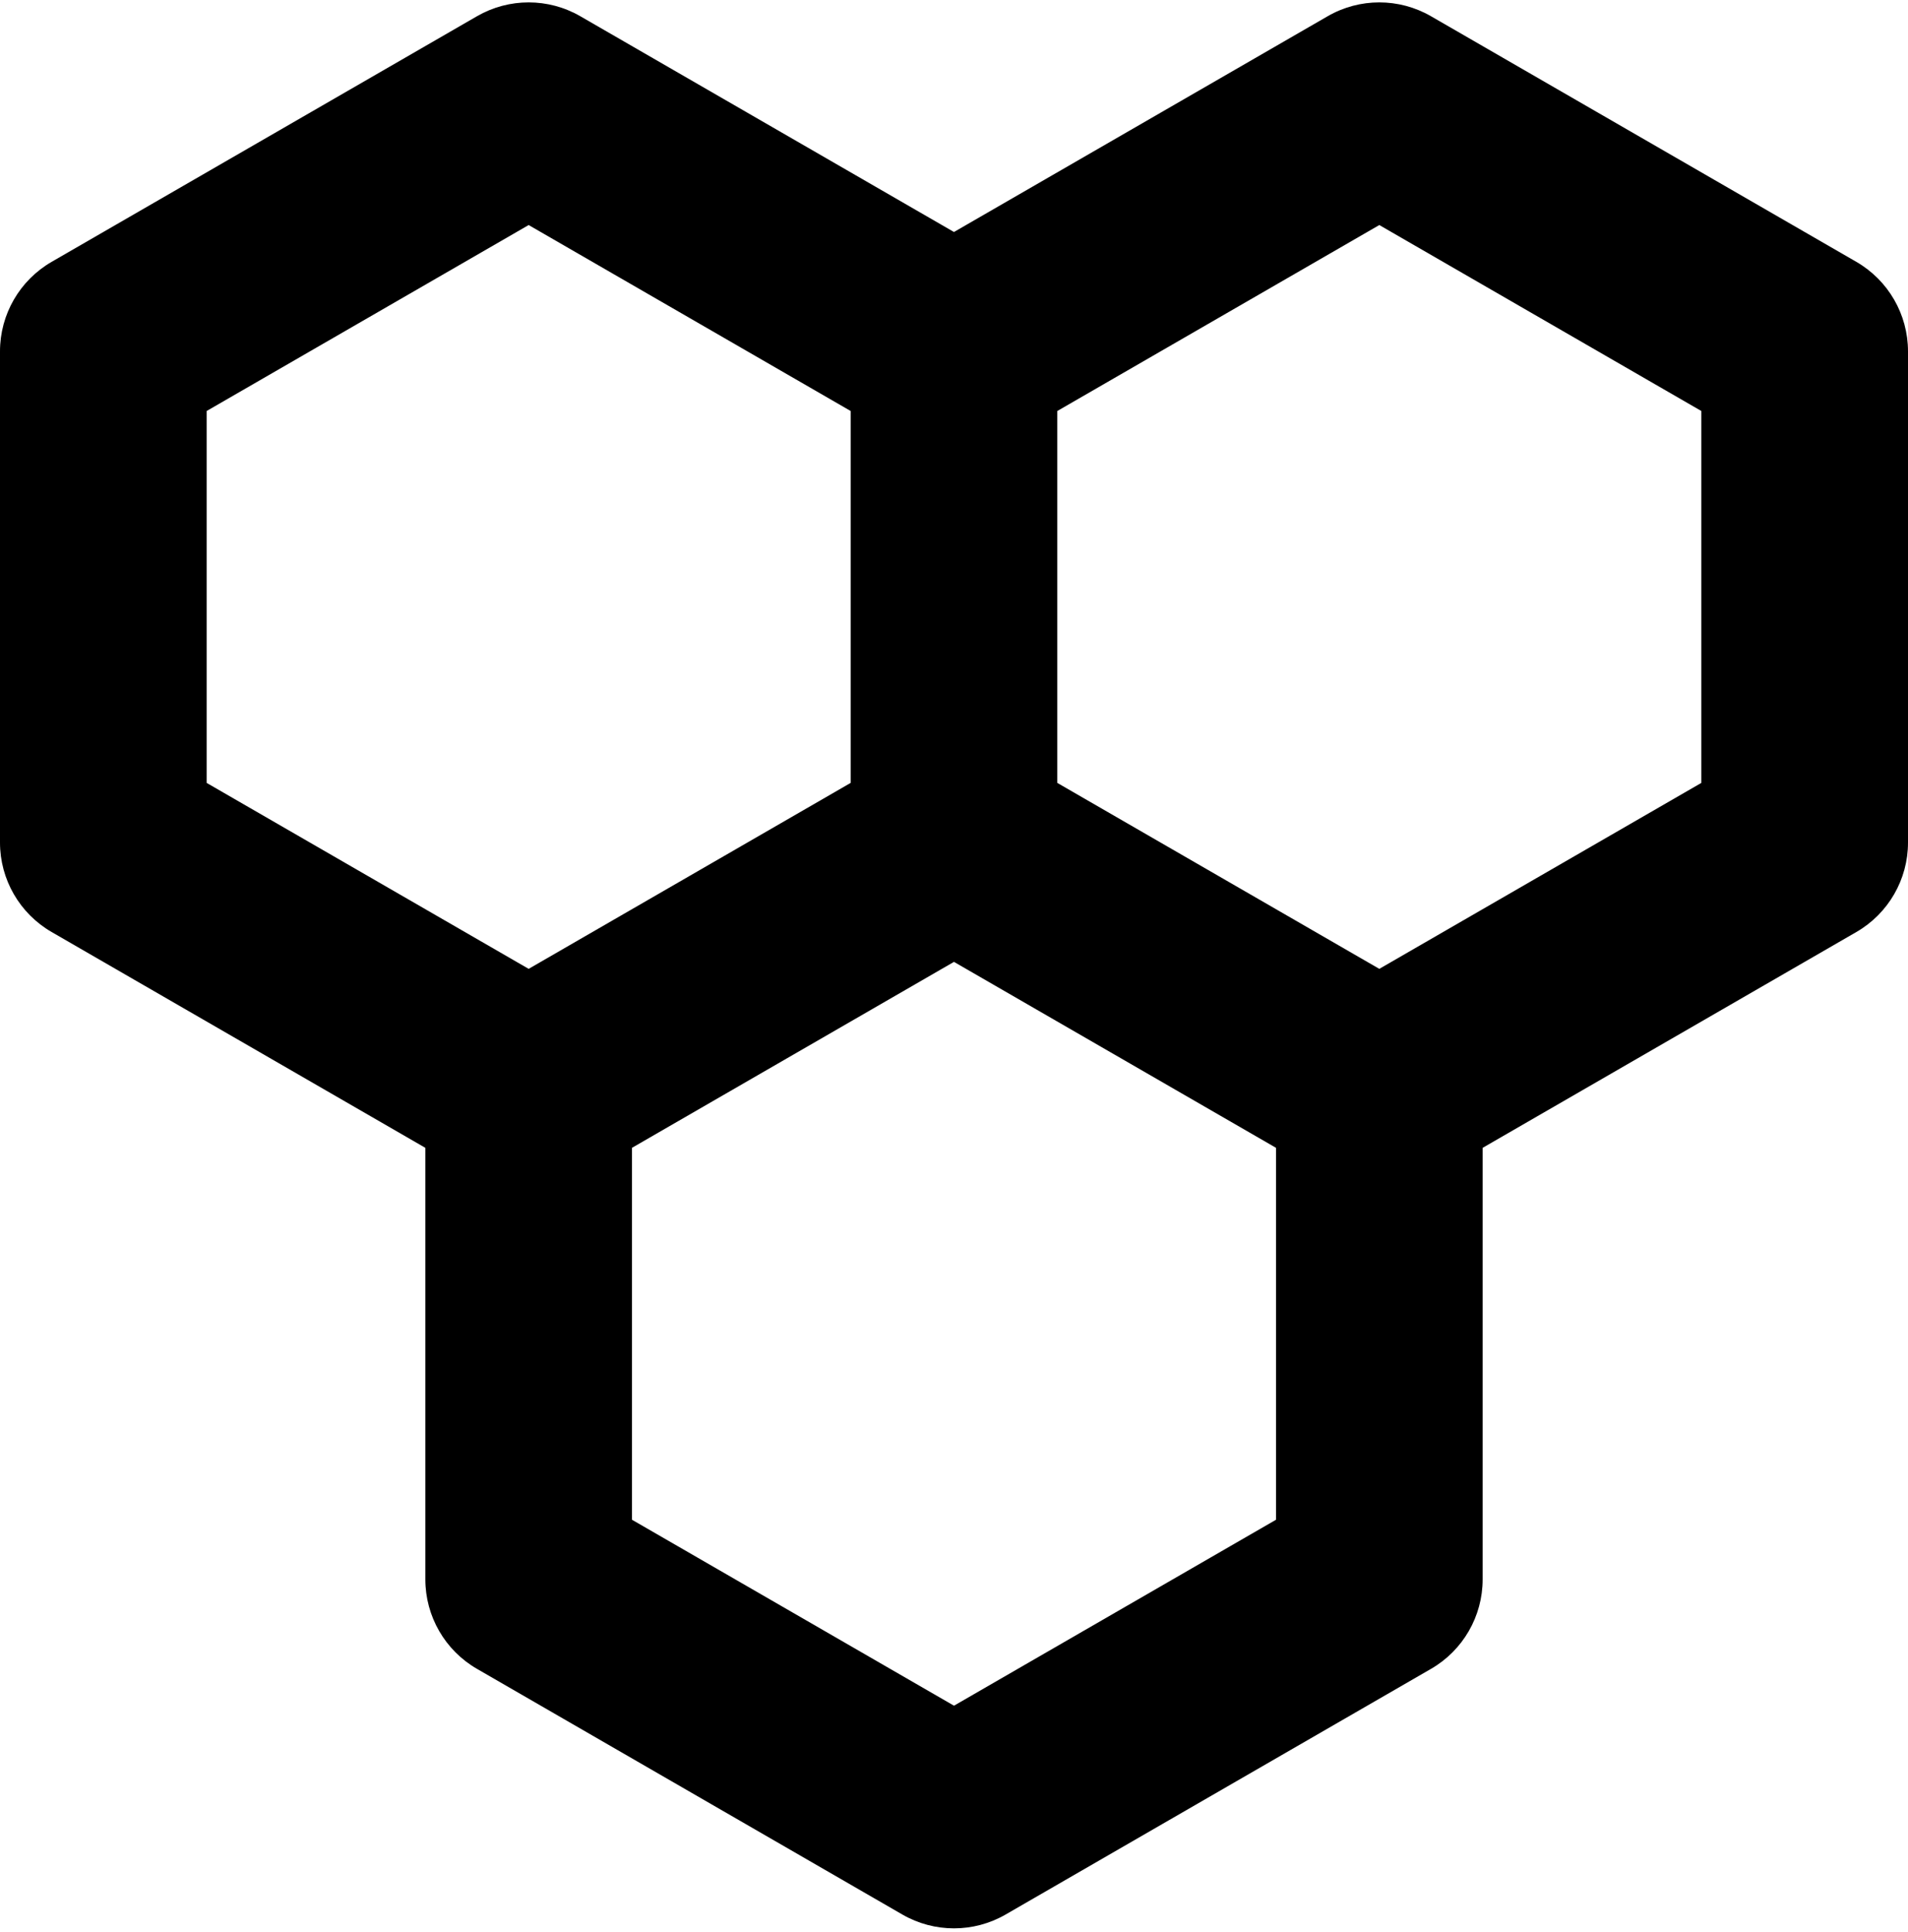 <svg xmlns="http://www.w3.org/2000/svg" style="isolation:isolate" width="80" height="81" viewBox="0 0 200 202">
  <path d="M194.582 27.191L149.996 1.45c-3.35-1.933-7.479-1.934-10.829.002l-39.17 22.613L60.829 1.452C57.478-.484 53.35-.483 50 1.45L5.415 27.191C2.064 29.127 0 32.701 0 36.571v51.481c0 3.869 2.064 7.444 5.415 9.378l39.17 22.617v45.228c0 3.867 2.063 7.444 5.415 9.378l44.583 25.744c1.675.968 3.545 1.451 5.415 1.451 1.869 0 3.739-.483 5.415-1.451L150 174.653c3.351-1.934 5.414-5.509 5.414-9.378v-45.228l39.171-22.617c3.352-1.934 5.415-5.508 5.415-9.378V36.571c-.003-3.87-2.066-7.444-5.418-9.38zm-16.244 54.61l-33.756 19.488-33.755-19.488V42.825l33.755-19.489 33.756 19.489v38.976zm-44.584 77.223l-33.755 19.489-33.754-19.489v-38.978l33.752-19.488 33.757 19.488v38.978zM21.66 81.801V42.825l33.755-19.489 33.754 19.489V81.8l-33.754 19.489L21.66 81.801z" fill-rule="evenodd"/>
</svg>
